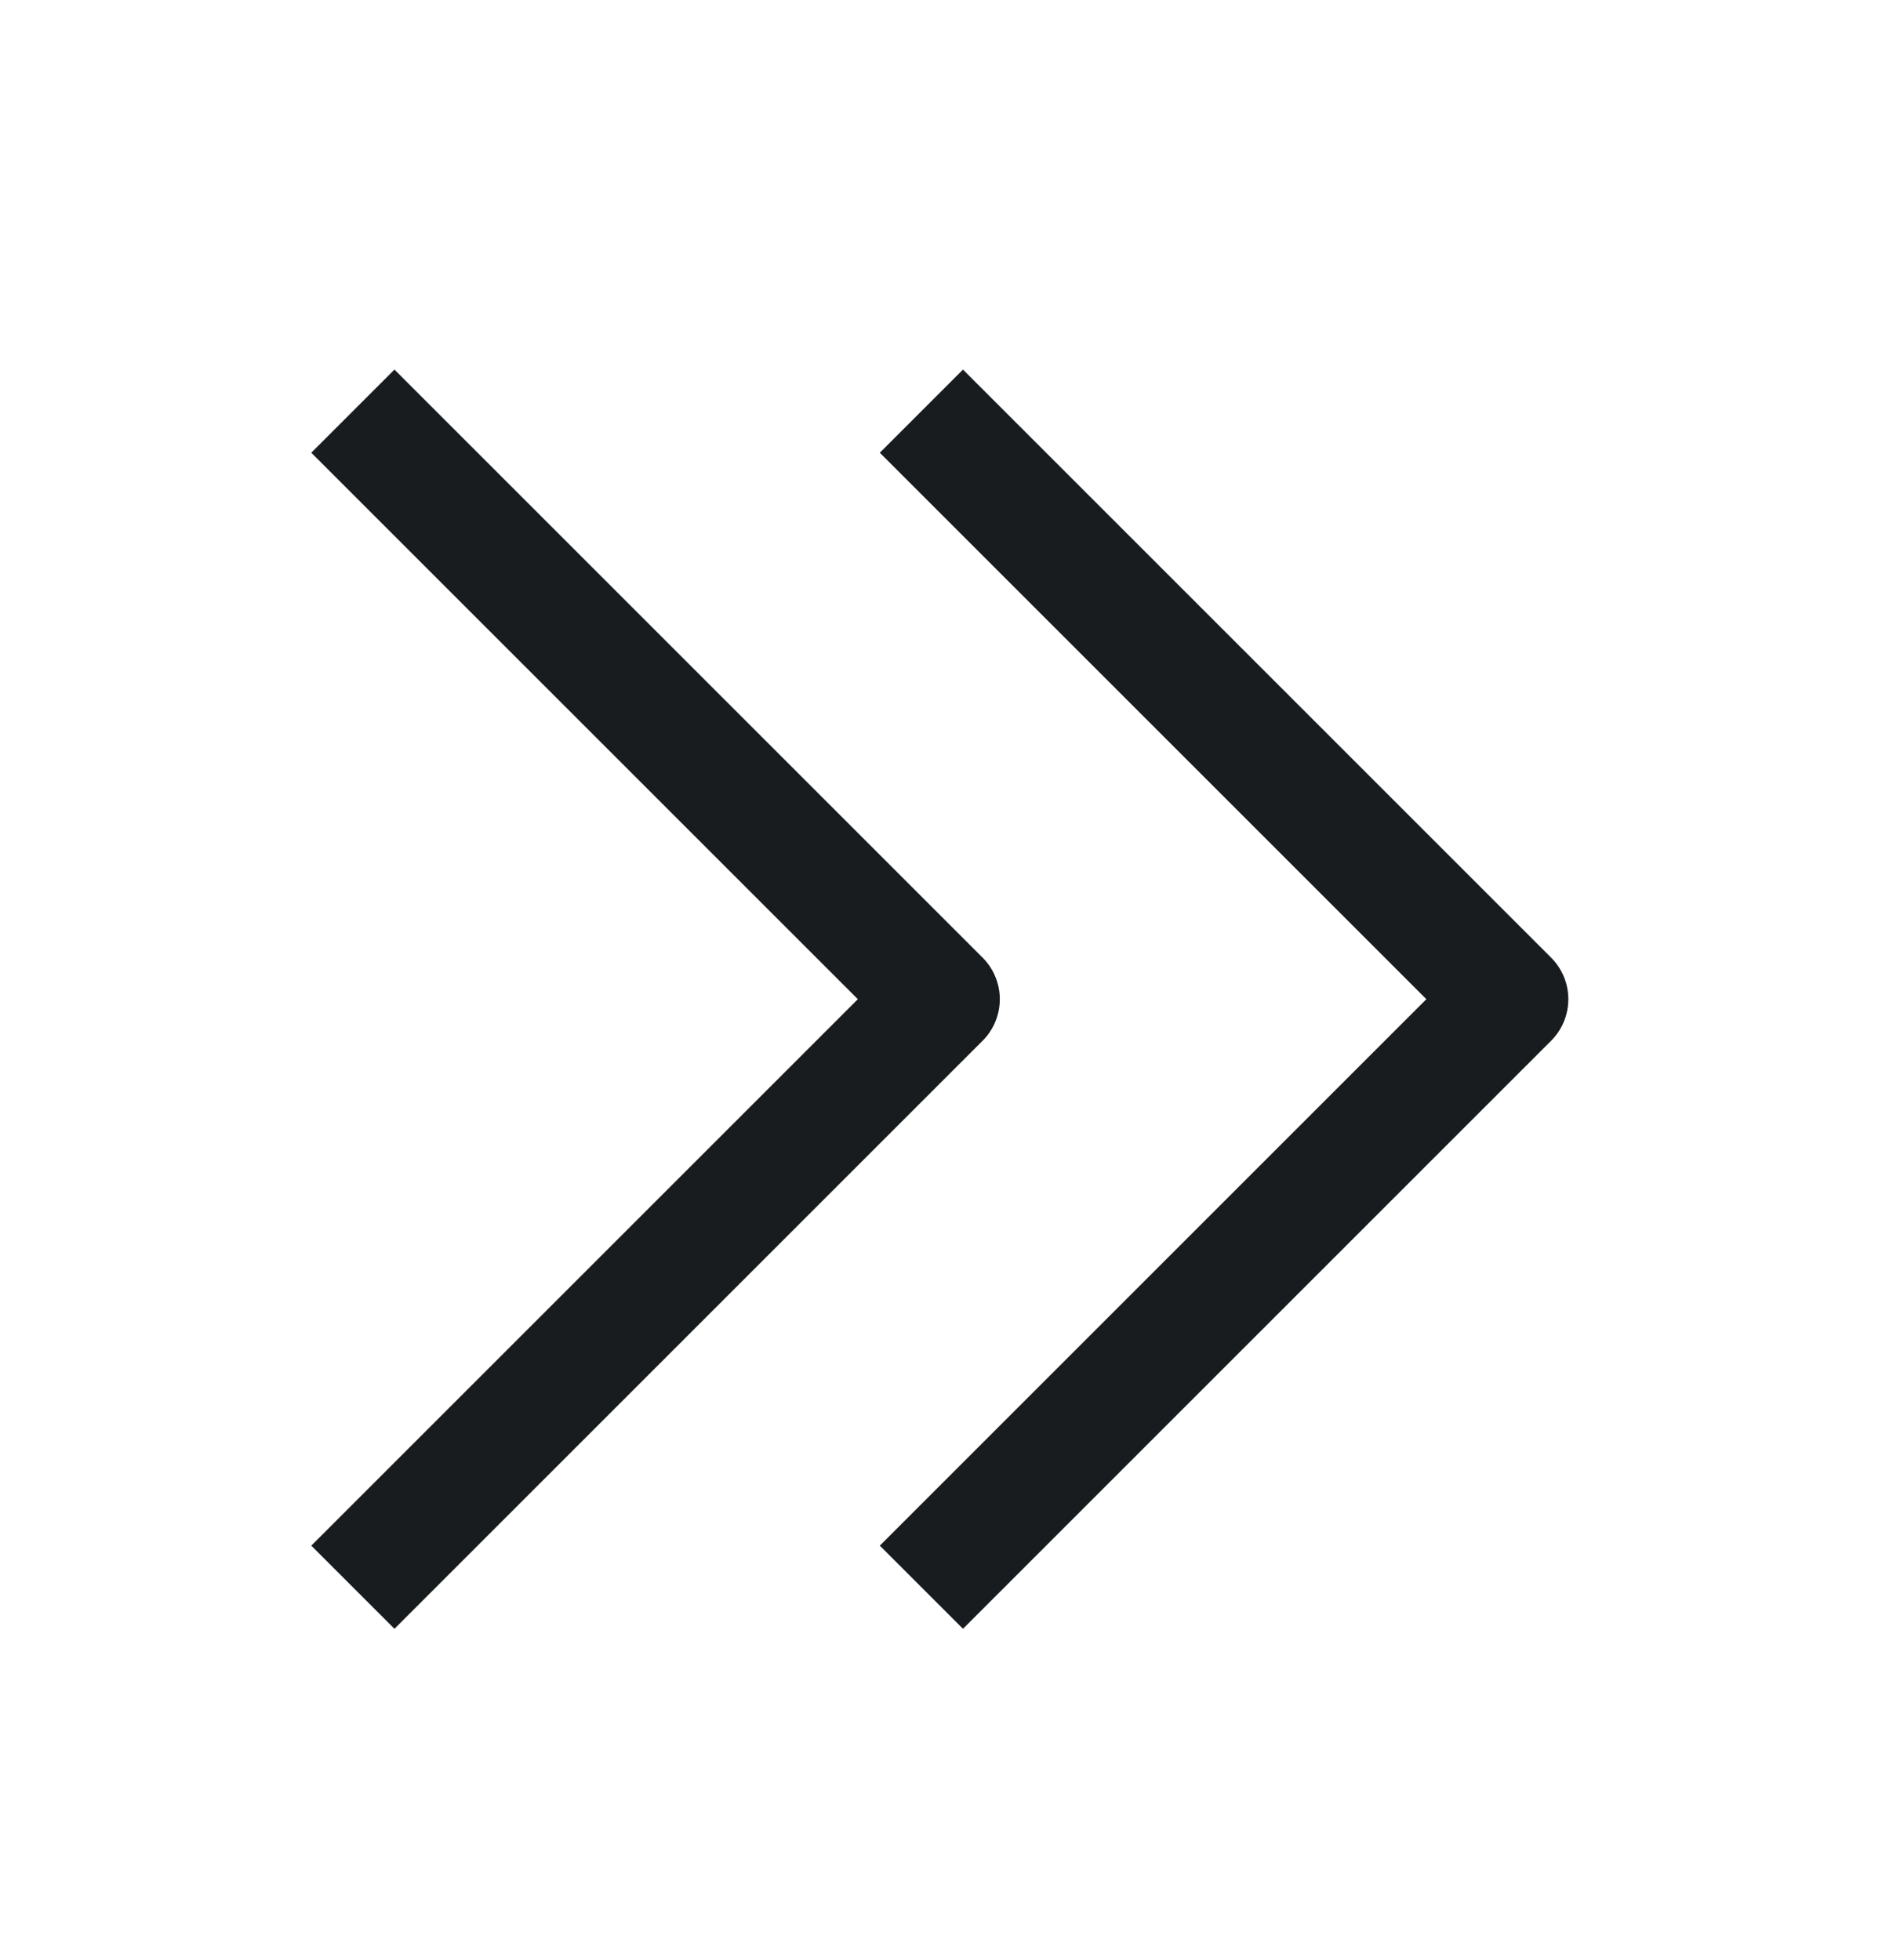 <svg width="24" height="25" viewBox="0 0 24 25" fill="none" xmlns="http://www.w3.org/2000/svg">
<path d="M11.75 5.244L19.25 12.744L11.75 20.244M4.5 5.244L12 12.744L4.5 20.244" stroke="#191C1E" stroke-width="1.5" stroke-linejoin="round"/>
</svg>
